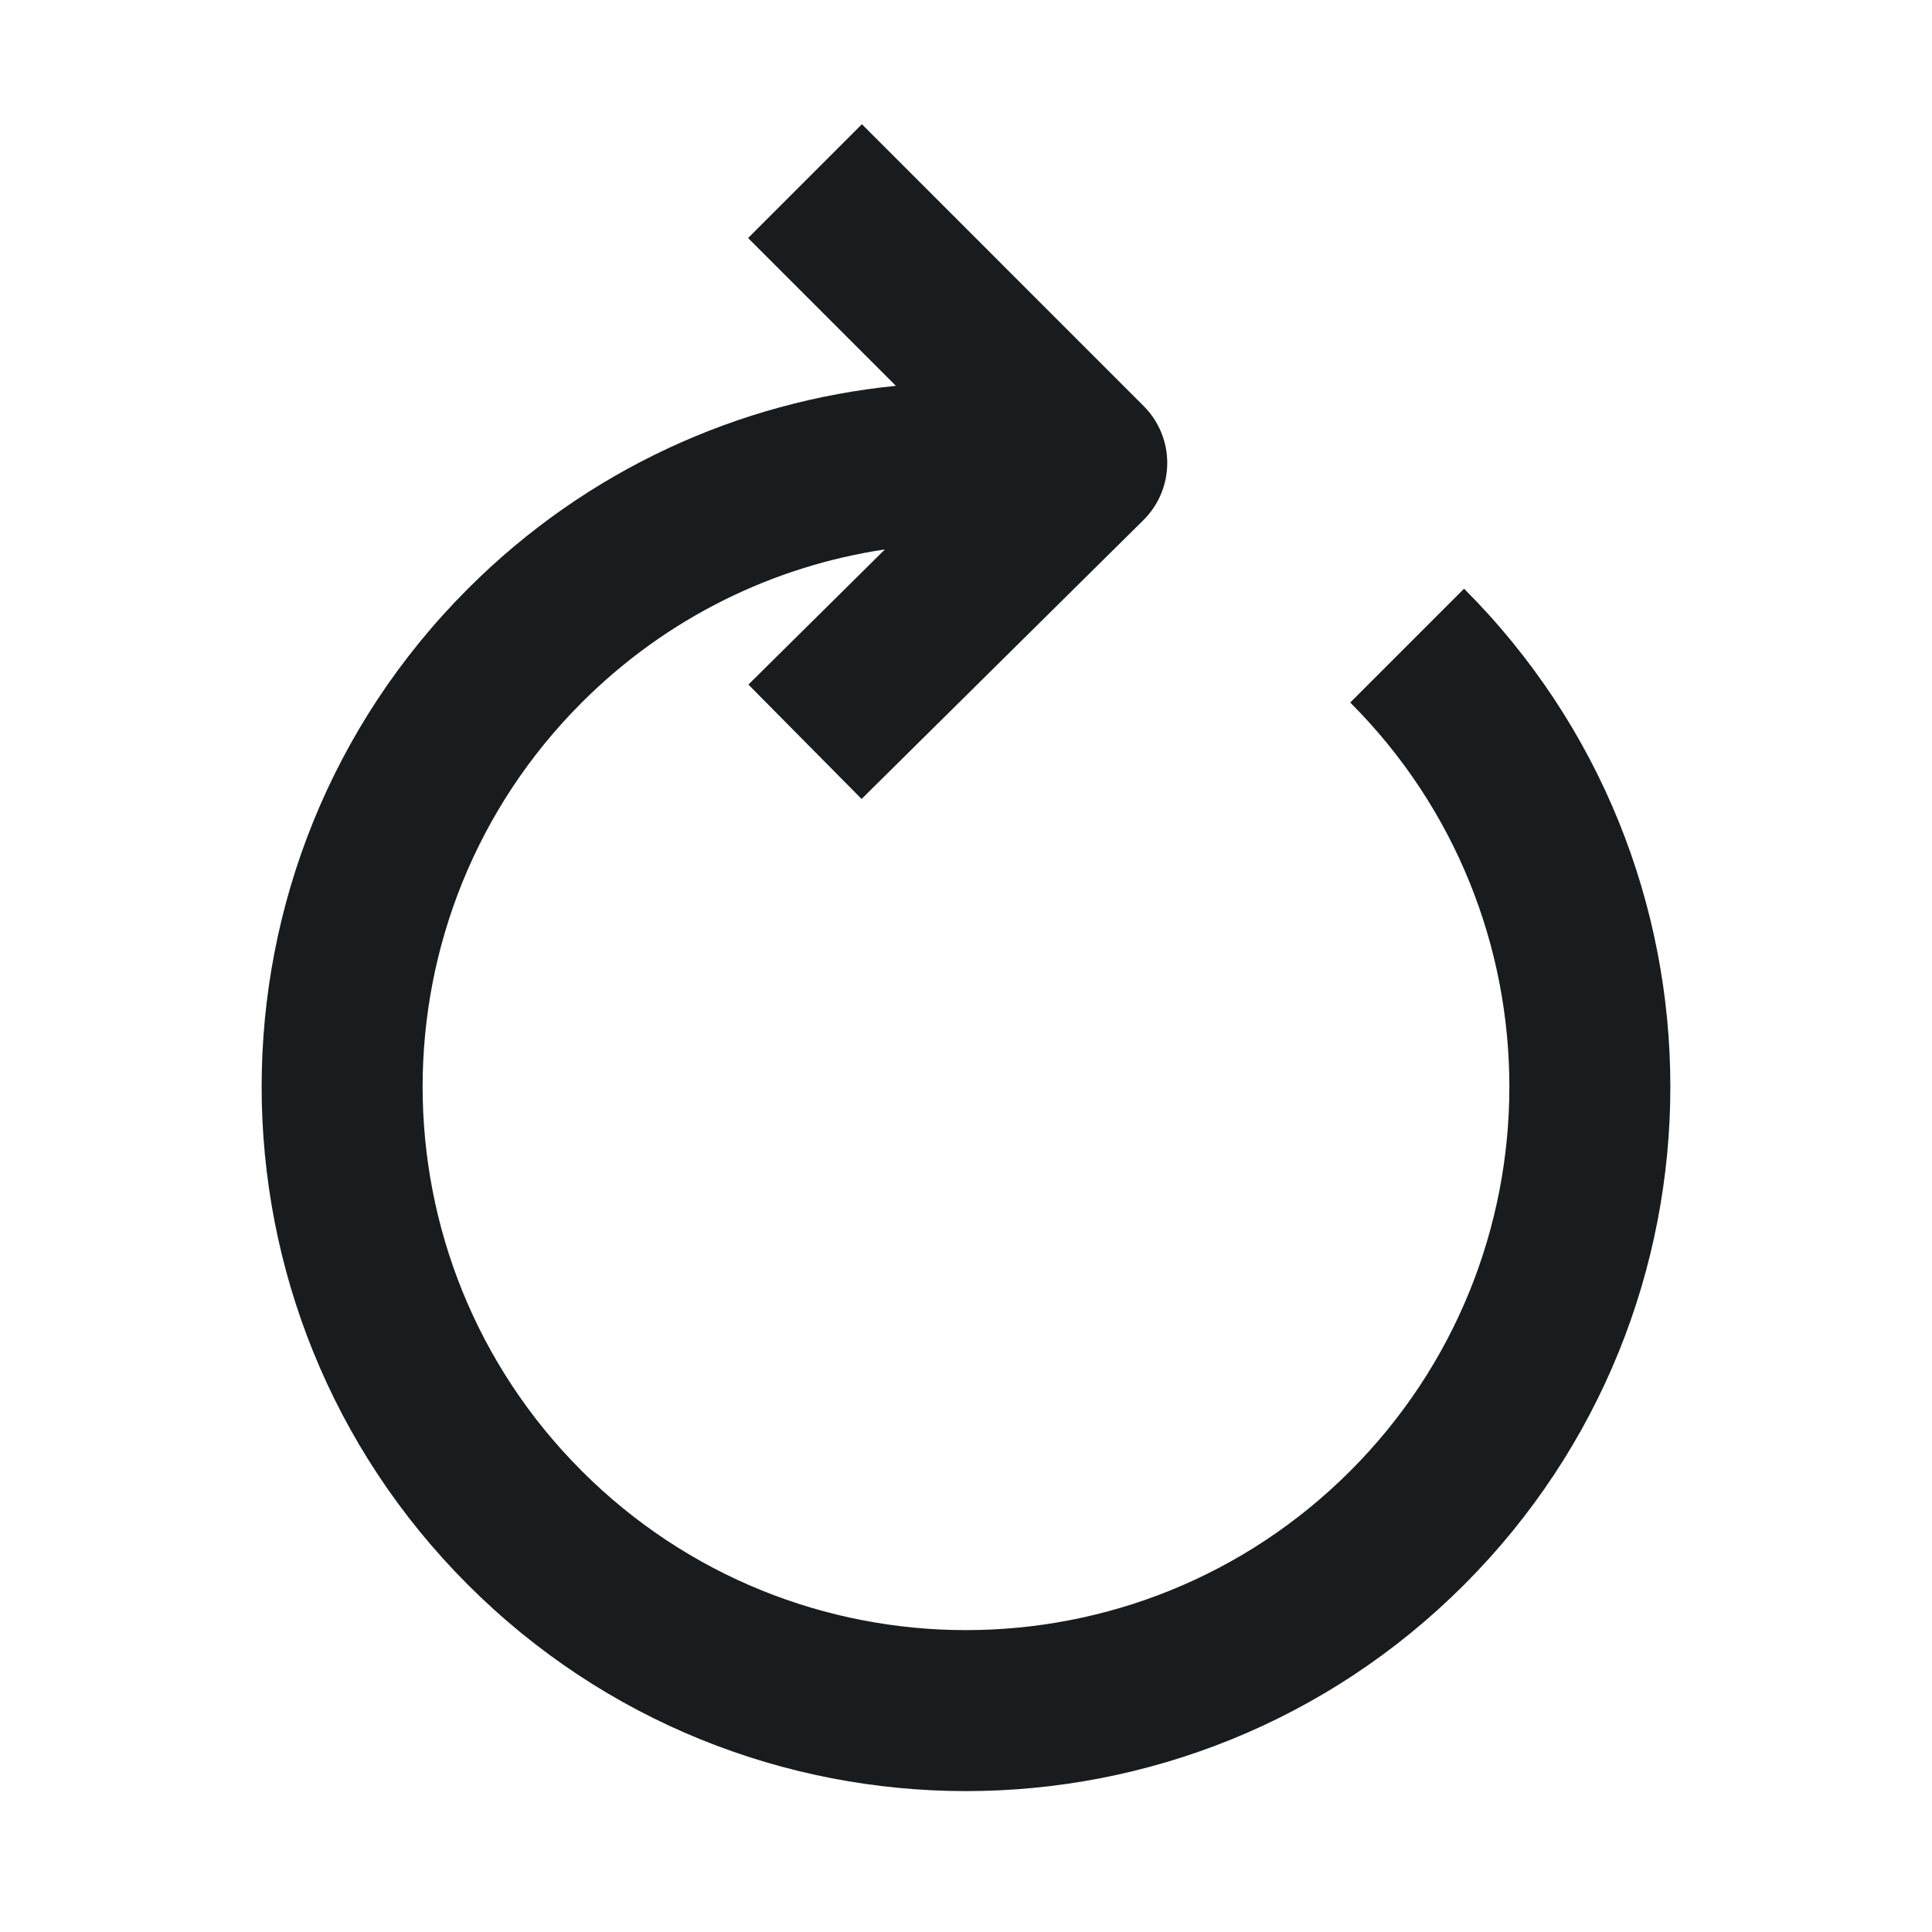<svg width="24" height="24" viewBox="0 0 24 24" fill="none" xmlns="http://www.w3.org/2000/svg">
<path fill-rule="evenodd" clip-rule="evenodd" d="M10.707 1.543L14.207 5.044C14.395 5.232 14.501 5.487 14.5 5.754C14.499 6.02 14.393 6.274 14.203 6.462L10.703 9.925L9.297 8.504L10.993 6.825C9.614 7.032 8.288 7.666 7.227 8.727C4.591 11.363 4.591 15.637 7.227 18.273C9.863 20.909 14.137 20.909 16.773 18.273C19.409 15.637 19.409 11.363 16.773 8.727L18.187 7.313C21.604 10.73 21.604 16.27 18.187 19.687C14.77 23.104 9.23 23.104 5.813 19.687C2.396 16.27 2.396 10.73 5.813 7.313C7.299 5.826 9.189 4.987 11.129 4.793L9.293 2.957L10.707 1.543Z" fill="#191C1E"/>
</svg>
